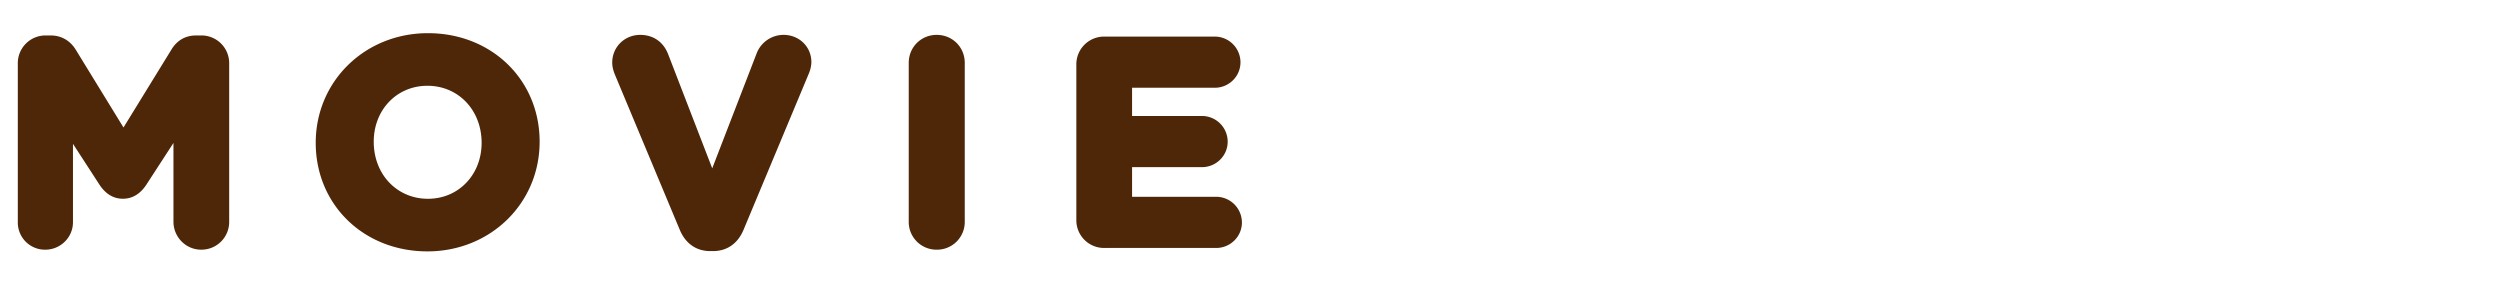 <svg xmlns="http://www.w3.org/2000/svg" width="246" height="28"><defs><clipPath id="e"><path fill="none" d="M0 0h246v28H0z"/></clipPath><style>.f{fill:#4e2709}</style></defs><g id="b"><g id="c"><g clip-path="url(#e)" id="d"><path class="f" d="M19.796 24.568c-1.504 0-2.728-1.236-2.728-2.756v-7.746L14.39 18.19c-.605.909-1.376 1.366-2.295 1.366s-1.69-.457-2.291-1.36L7.18 14.152v7.717c0 1.488-1.223 2.7-2.728 2.7a2.671 2.671 0 0 1-2.7-2.7V6.244a2.726 2.726 0 0 1 2.756-2.756h.476c1.041 0 1.92.5 2.473 1.408l4.695 7.65 4.724-7.68c.563-.915 1.385-1.378 2.444-1.378h.476a2.727 2.727 0 0 1 2.756 2.756v15.568a2.727 2.727 0 0 1-2.756 2.756ZM42.056 24.736c-6.264 0-10.989-4.591-10.989-10.68 0-6.077 4.851-10.792 11.044-10.792 6.264 0 10.989 4.591 10.989 10.68 0 6.076-4.851 10.792-11.044 10.792Zm0-16.296c-3.01 0-5.28 2.366-5.28 5.504 0 3.225 2.293 5.616 5.335 5.616 3.01 0 5.28-2.367 5.28-5.504 0-3.226-2.293-5.616-5.335-5.616ZM69.887 24.708c-1.364 0-2.425-.737-2.989-2.075L60.542 7.427c-.148-.354-.299-.78-.299-1.267 0-1.53 1.21-2.728 2.756-2.728 1.277 0 2.277.69 2.744 1.896l4.34 11.235 4.396-11.376a2.843 2.843 0 0 1 2.632-1.755c1.53 0 2.728 1.173 2.728 2.672 0 .518-.193 1.008-.276 1.195L73.157 22.63c-.564 1.34-1.626 2.077-2.99 2.077h-.28ZM92.176 24.568a2.727 2.727 0 0 1-2.757-2.756V6.188c0-1.545 1.211-2.756 2.757-2.756s2.756 1.21 2.756 2.756v15.624a2.726 2.726 0 0 1-2.756 2.756ZM108.667 24.4a2.726 2.726 0 0 1-2.755-2.756V6.356a2.727 2.727 0 0 1 2.755-2.756h10.865a2.535 2.535 0 0 1 2.531 2.532c0 1.38-1.135 2.504-2.531 2.504h-8.136v2.776h6.875a2.535 2.535 0 0 1 2.533 2.532c0 1.38-1.137 2.504-2.533 2.504h-6.875v2.916h8.275a2.535 2.535 0 0 1 2.533 2.532c0 1.38-1.137 2.504-2.533 2.504h-11.004Z"/></g></g></g></svg>